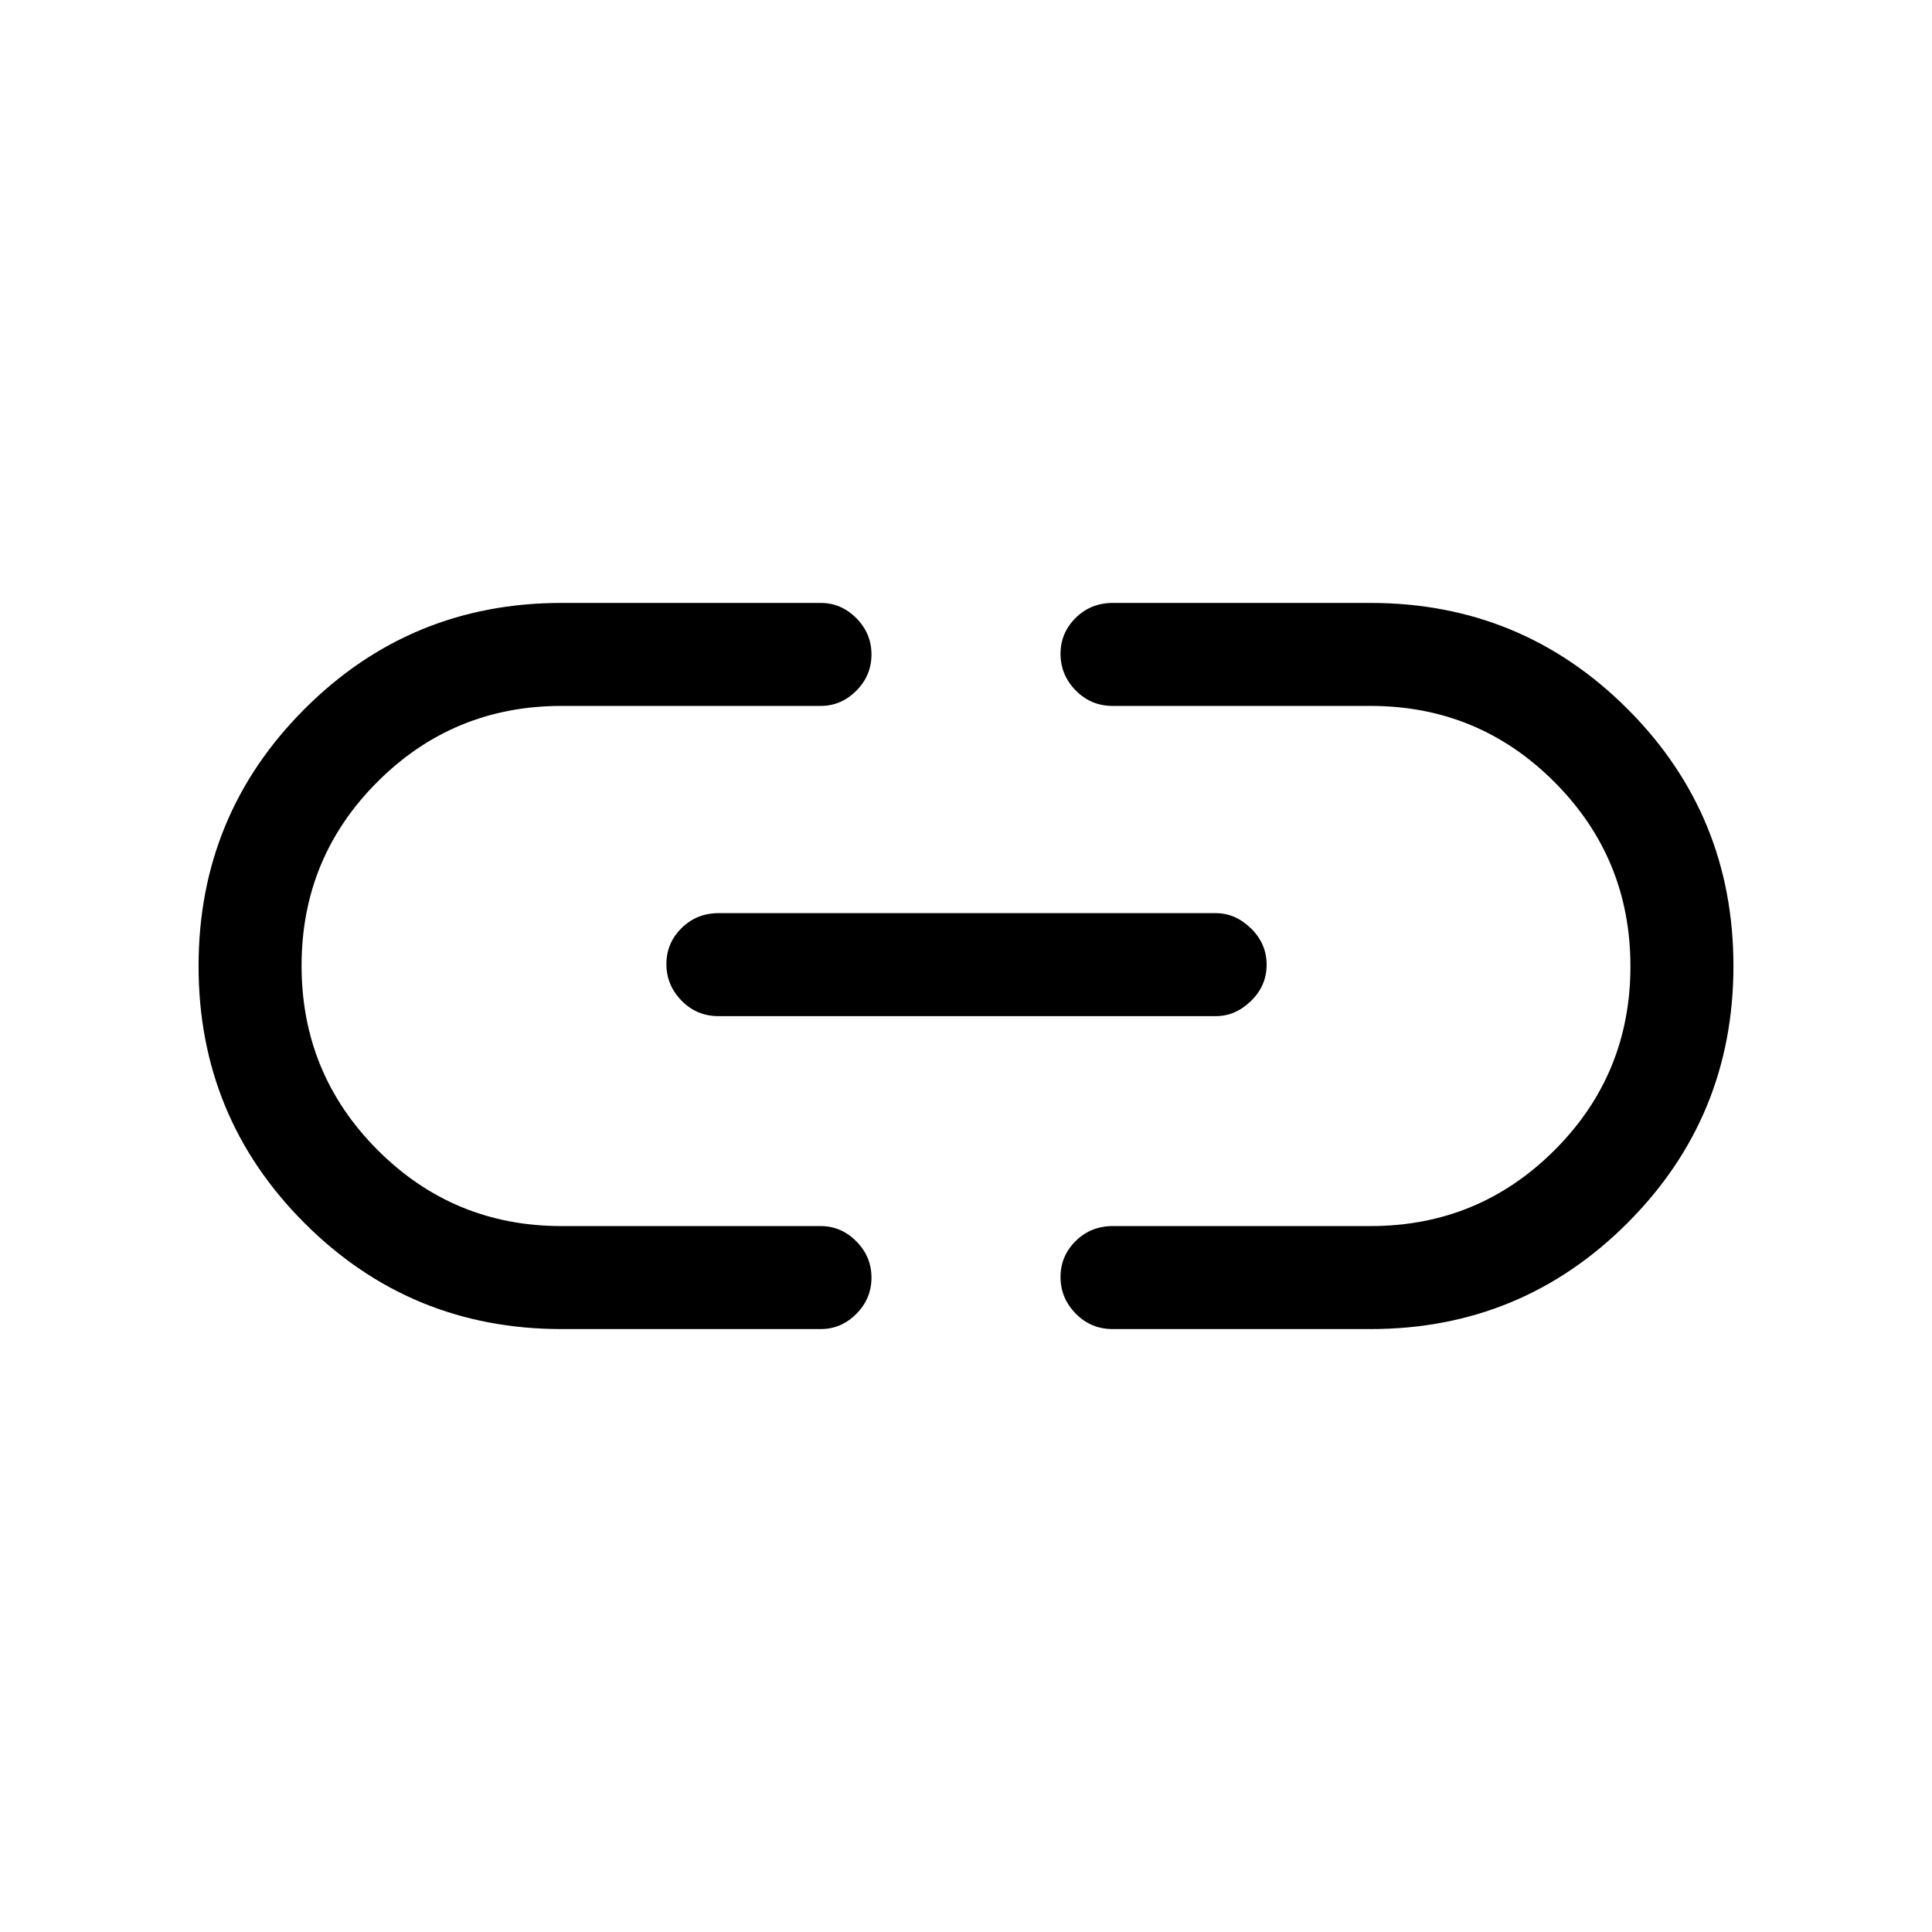 <svg xmlns="http://www.w3.org/2000/svg" height="40" viewBox="0 -960 960 960" width="40"><path d="M279.08-299.59q-75.08 0-127.75-52.65-52.66-52.65-52.66-127.72 0-75.06 52.66-127.75 52.67-52.7 127.75-52.7h128.69q10.21 0 17.73 7.58 7.53 7.57 7.53 18.04 0 10.47-7.53 18.01-7.52 7.55-17.73 7.55H278.99q-53.67 0-91.41 37.69-37.73 37.69-37.73 91.38 0 53.7 37.73 91.54 37.74 37.85 91.41 37.85h128.78q10.21 0 17.73 7.58 7.53 7.57 7.53 18.04 0 10.47-7.53 18.01-7.52 7.55-17.73 7.55H279.08Zm77.97-155.49q-10.86 0-18.39-7.7-7.53-7.69-7.53-18.16 0-10.47 7.53-17.89 7.53-7.43 18.39-7.43h247.08q9.71 0 17.48 7.58t7.77 18.04q0 10.47-7.77 18.02-7.77 7.54-17.48 7.54H357.05ZM552.9-299.59q-10.86 0-18.39-7.7-7.54-7.7-7.54-18.17 0-10.46 7.54-17.89 7.53-7.42 18.39-7.42h128.11q53.67 0 91.41-37.69 37.73-37.69 37.73-91.38 0-53.7-37.73-91.54-37.74-37.85-91.41-37.85H552.9q-10.86 0-18.39-7.7-7.54-7.7-7.54-18.17 0-10.46 7.54-17.89 7.53-7.42 18.39-7.42h128.02q75.08 0 127.75 52.65 52.66 52.65 52.66 127.72 0 75.06-52.66 127.75-52.67 52.7-127.75 52.7H552.9Z"/></svg>